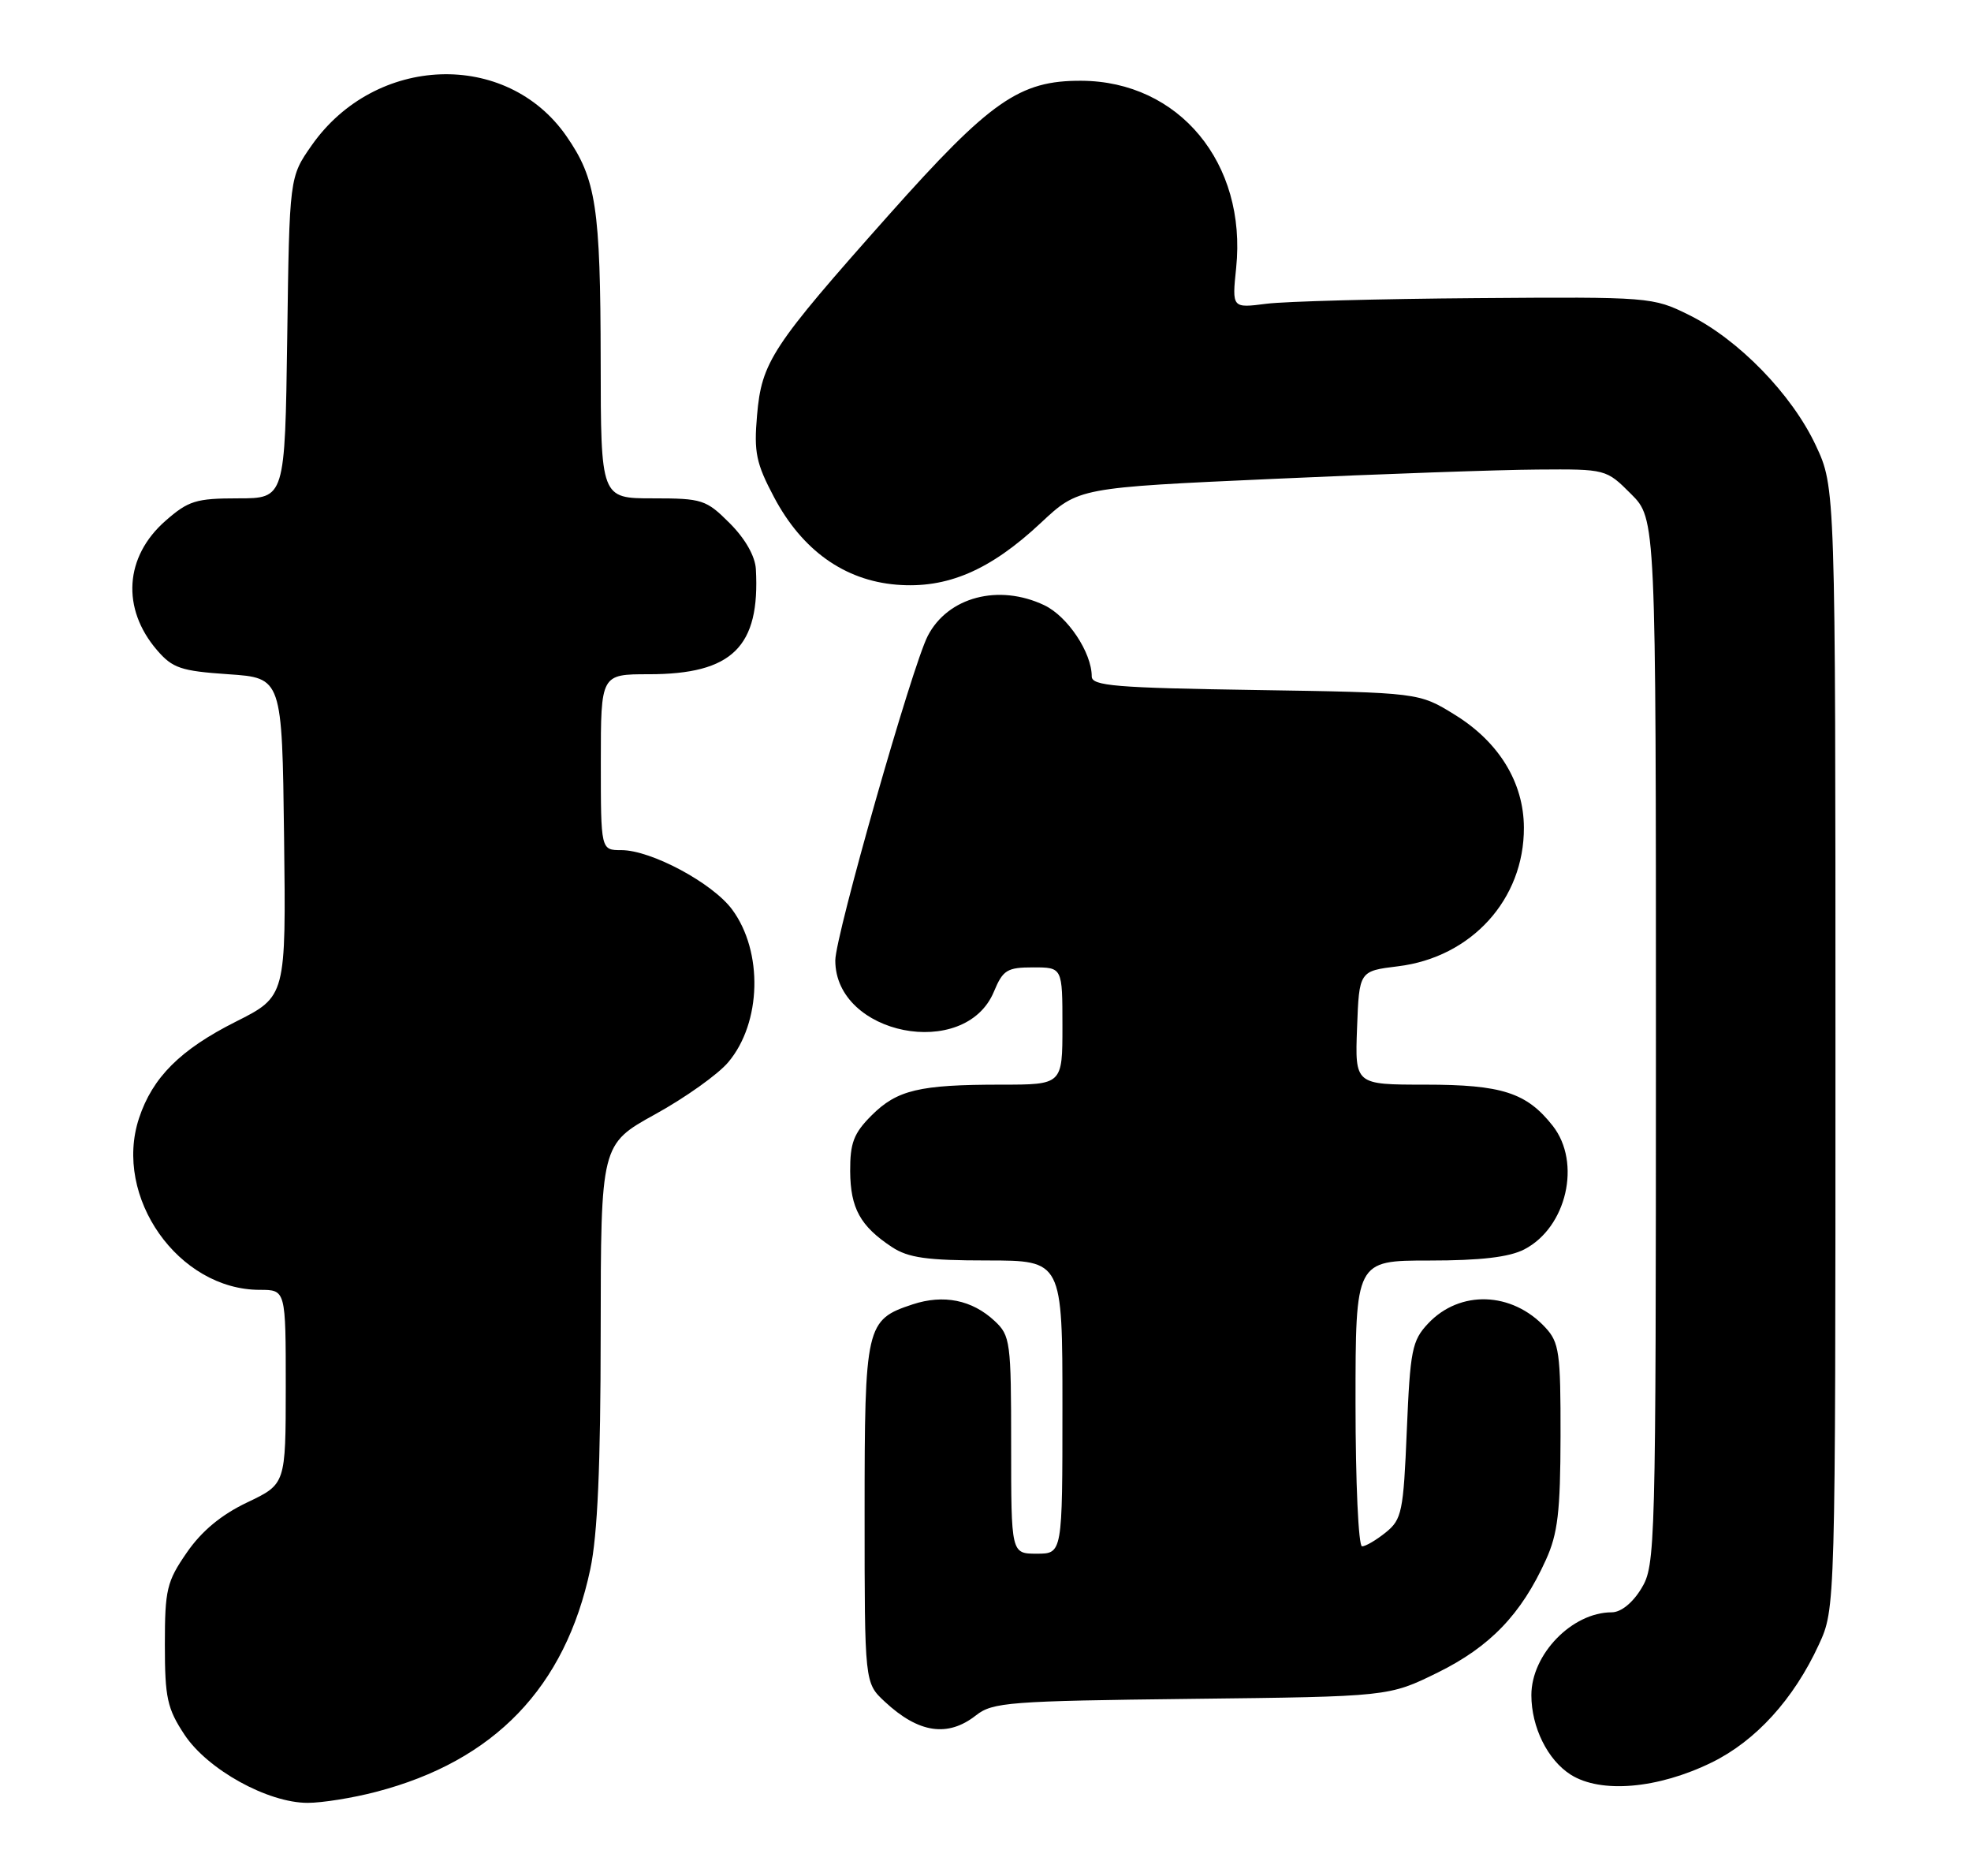 <?xml version="1.0" encoding="UTF-8" standalone="no"?>
<!DOCTYPE svg PUBLIC "-//W3C//DTD SVG 1.1//EN" "http://www.w3.org/Graphics/SVG/1.1/DTD/svg11.dtd" >
<svg xmlns="http://www.w3.org/2000/svg" xmlns:xlink="http://www.w3.org/1999/xlink" version="1.1" viewBox="0 0 269 256">
 <g >
 <path fill="currentColor"
d=" M 51.32 244.50 C 67.47 240.30 77.14 230.25 80.56 214.13 C 81.56 209.43 81.97 200.01 81.98 181.82 C 82.00 156.14 82.00 156.14 89.44 152.03 C 93.54 149.77 98.02 146.58 99.40 144.93 C 103.93 139.55 104.17 129.85 99.92 124.10 C 97.25 120.49 88.87 116.00 84.80 116.00 C 82.00 116.00 82.00 116.00 82.00 104.00 C 82.00 92.00 82.00 92.00 88.55 92.00 C 99.95 92.00 103.75 88.27 103.16 77.65 C 103.06 75.89 101.70 73.50 99.60 71.40 C 96.37 68.17 95.84 68.00 89.10 68.00 C 82.00 68.00 82.00 68.00 81.98 49.25 C 81.95 28.26 81.36 24.42 77.30 18.57 C 69.13 6.80 51.22 7.45 42.54 19.83 C 39.50 24.17 39.50 24.17 39.20 46.08 C 38.89 68.00 38.89 68.00 32.48 68.00 C 26.75 68.00 25.70 68.33 22.57 71.08 C 17.01 75.96 16.55 83.03 21.42 88.70 C 23.54 91.17 24.68 91.56 31.16 92.00 C 38.50 92.50 38.50 92.50 38.77 114.23 C 39.04 135.96 39.04 135.96 32.16 139.42 C 24.61 143.22 20.81 147.01 18.97 152.59 C 15.43 163.33 24.35 176.00 35.46 176.00 C 39.00 176.00 39.00 176.00 39.00 189.25 C 38.99 202.50 38.99 202.50 33.75 205.00 C 30.21 206.68 27.52 208.91 25.50 211.84 C 22.76 215.80 22.50 216.89 22.50 224.41 C 22.50 231.67 22.82 233.13 25.18 236.70 C 28.33 241.46 36.54 246.00 41.99 246.00 C 43.96 246.00 48.16 245.33 51.32 244.50 Z  M 233.61 240.49 C 239.62 237.55 244.80 231.86 248.23 224.42 C 250.50 219.50 250.50 219.50 250.50 143.00 C 250.50 66.50 250.50 66.50 247.81 60.76 C 244.55 53.80 237.25 46.30 230.50 42.97 C 225.57 40.53 225.17 40.50 201.50 40.68 C 188.30 40.78 175.39 41.12 172.82 41.45 C 168.14 42.05 168.14 42.05 168.71 36.55 C 170.18 22.27 160.92 11.08 147.57 11.02 C 139.13 10.98 135.17 13.75 121.26 29.38 C 105.31 47.31 103.95 49.38 103.32 56.68 C 102.88 61.72 103.19 63.22 105.65 67.86 C 109.48 75.08 115.24 79.19 122.34 79.78 C 129.24 80.35 135.12 77.84 142.06 71.34 C 147.19 66.54 147.19 66.54 173.85 65.34 C 188.51 64.67 204.71 64.10 209.85 64.07 C 219.18 64.00 219.21 64.01 222.60 67.40 C 226.00 70.80 226.00 70.80 226.00 142.15 C 225.99 211.52 225.94 213.59 224.01 216.75 C 222.81 218.73 221.22 220.00 219.97 220.00 C 214.56 220.00 209.00 225.73 209.00 231.30 C 209.00 235.68 211.22 240.16 214.38 242.16 C 218.50 244.75 226.27 244.08 233.61 240.49 Z  M 133.20 234.06 C 135.47 232.27 137.73 232.10 162.61 231.81 C 189.55 231.50 189.55 231.50 196.22 228.22 C 203.36 224.70 207.62 220.27 210.98 212.85 C 212.61 209.27 212.96 206.28 212.98 195.94 C 213.00 184.55 212.80 183.17 210.90 181.13 C 206.34 176.22 199.24 175.99 194.91 180.59 C 192.71 182.93 192.46 184.22 192.00 195.17 C 191.54 206.28 191.32 207.33 189.14 209.09 C 187.84 210.14 186.38 211.00 185.89 211.00 C 185.40 211.00 185.00 202.22 185.00 191.50 C 185.00 172.00 185.00 172.00 195.05 172.00 C 202.08 172.00 205.98 171.54 208.03 170.48 C 213.82 167.49 215.86 158.63 211.91 153.61 C 208.35 149.09 204.98 148.00 194.51 148.00 C 184.92 148.00 184.92 148.00 185.21 140.25 C 185.50 132.50 185.50 132.50 190.80 131.85 C 200.82 130.63 208.02 122.71 207.98 112.93 C 207.96 106.78 204.58 101.25 198.57 97.54 C 193.66 94.50 193.66 94.50 171.33 94.15 C 152.29 93.86 149.00 93.59 149.00 92.30 C 149.00 89.04 145.70 84.09 142.52 82.58 C 136.30 79.63 129.37 81.45 126.62 86.77 C 124.49 90.88 114.00 127.70 114.00 131.05 C 114.00 141.24 131.70 144.74 135.64 135.33 C 136.88 132.35 137.44 132.00 141.01 132.00 C 145.00 132.00 145.00 132.00 145.00 140.00 C 145.00 148.00 145.00 148.00 136.62 148.00 C 125.46 148.00 122.43 148.72 118.94 152.21 C 116.51 154.64 116.01 155.97 116.03 159.83 C 116.07 164.87 117.41 167.31 121.73 170.16 C 123.96 171.63 126.52 171.99 134.75 171.99 C 145.00 172.00 145.00 172.00 145.00 192.00 C 145.00 212.00 145.00 212.00 141.50 212.00 C 138.00 212.00 138.00 212.00 138.00 197.17 C 138.00 183.09 137.89 182.24 135.75 180.25 C 132.67 177.37 128.78 176.59 124.56 177.98 C 118.17 180.09 118.00 180.82 118.00 206.54 C 118.00 229.63 118.00 229.63 120.75 232.19 C 125.36 236.49 129.35 237.09 133.20 234.06 Z "/>
</g>
</svg>